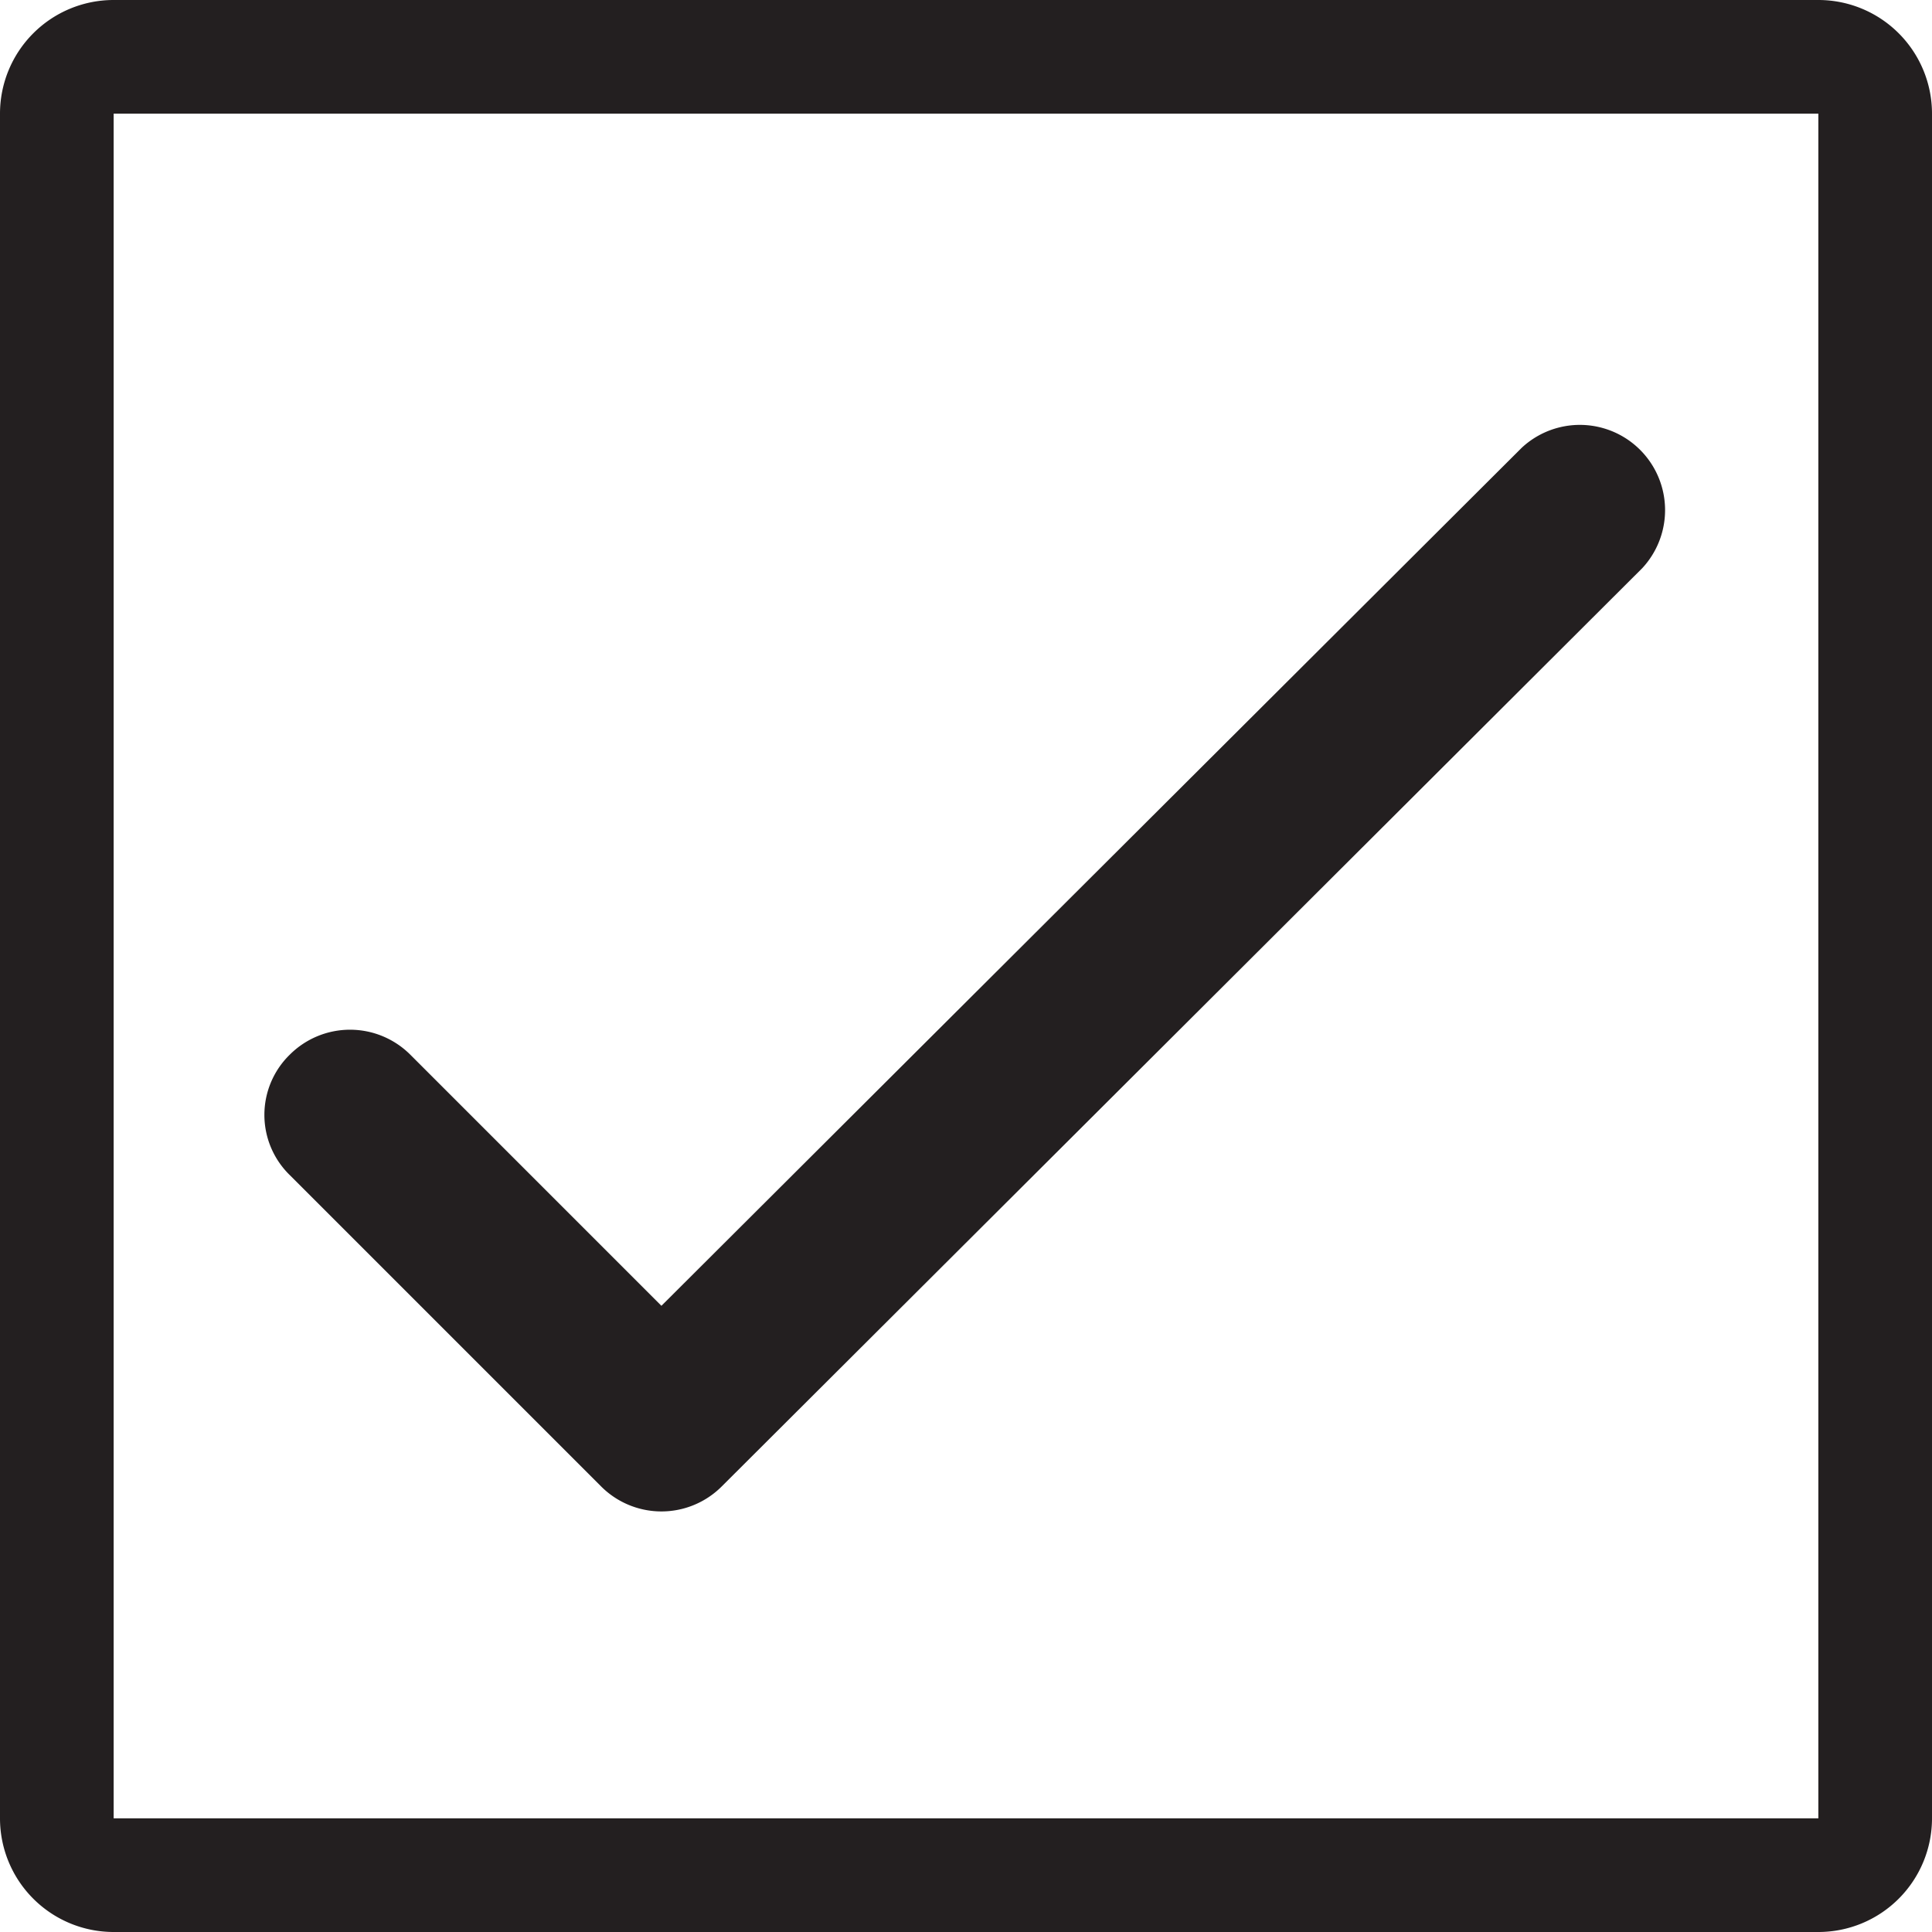 <svg xmlns="http://www.w3.org/2000/svg" viewBox="0 0 17 17">
  <defs>
    <style>
      .cls-1 {
        fill: #231f20;
      }
    </style>
  </defs>
  <title>Checkbox</title>
  <g id="Layer_2" data-name="Layer 2">
    <g id="Layer_1-2" data-name="Layer 1">
      <g>
        <path class="cls-1" d="M16,0H1A1,1,0,0,0,0,1V16a1,1,0,0,0,1,1H16a1,1,0,0,0,1-1V1A1,1,0,0,0,16,0Zm0,16H1V1H16Z"/>
        <path class="cls-1" d="M5.29,13.08a.75.75,0,0,0,1.06,0L14.45,5a.75.75,0,0,0-1.06-1.06L5.82,11.49,3.61,9.28a.75.75,0,0,0-1.06,0,.74.74,0,0,0,0,1.06Z"/>
      </g>
    </g>
  </g>
</svg>
